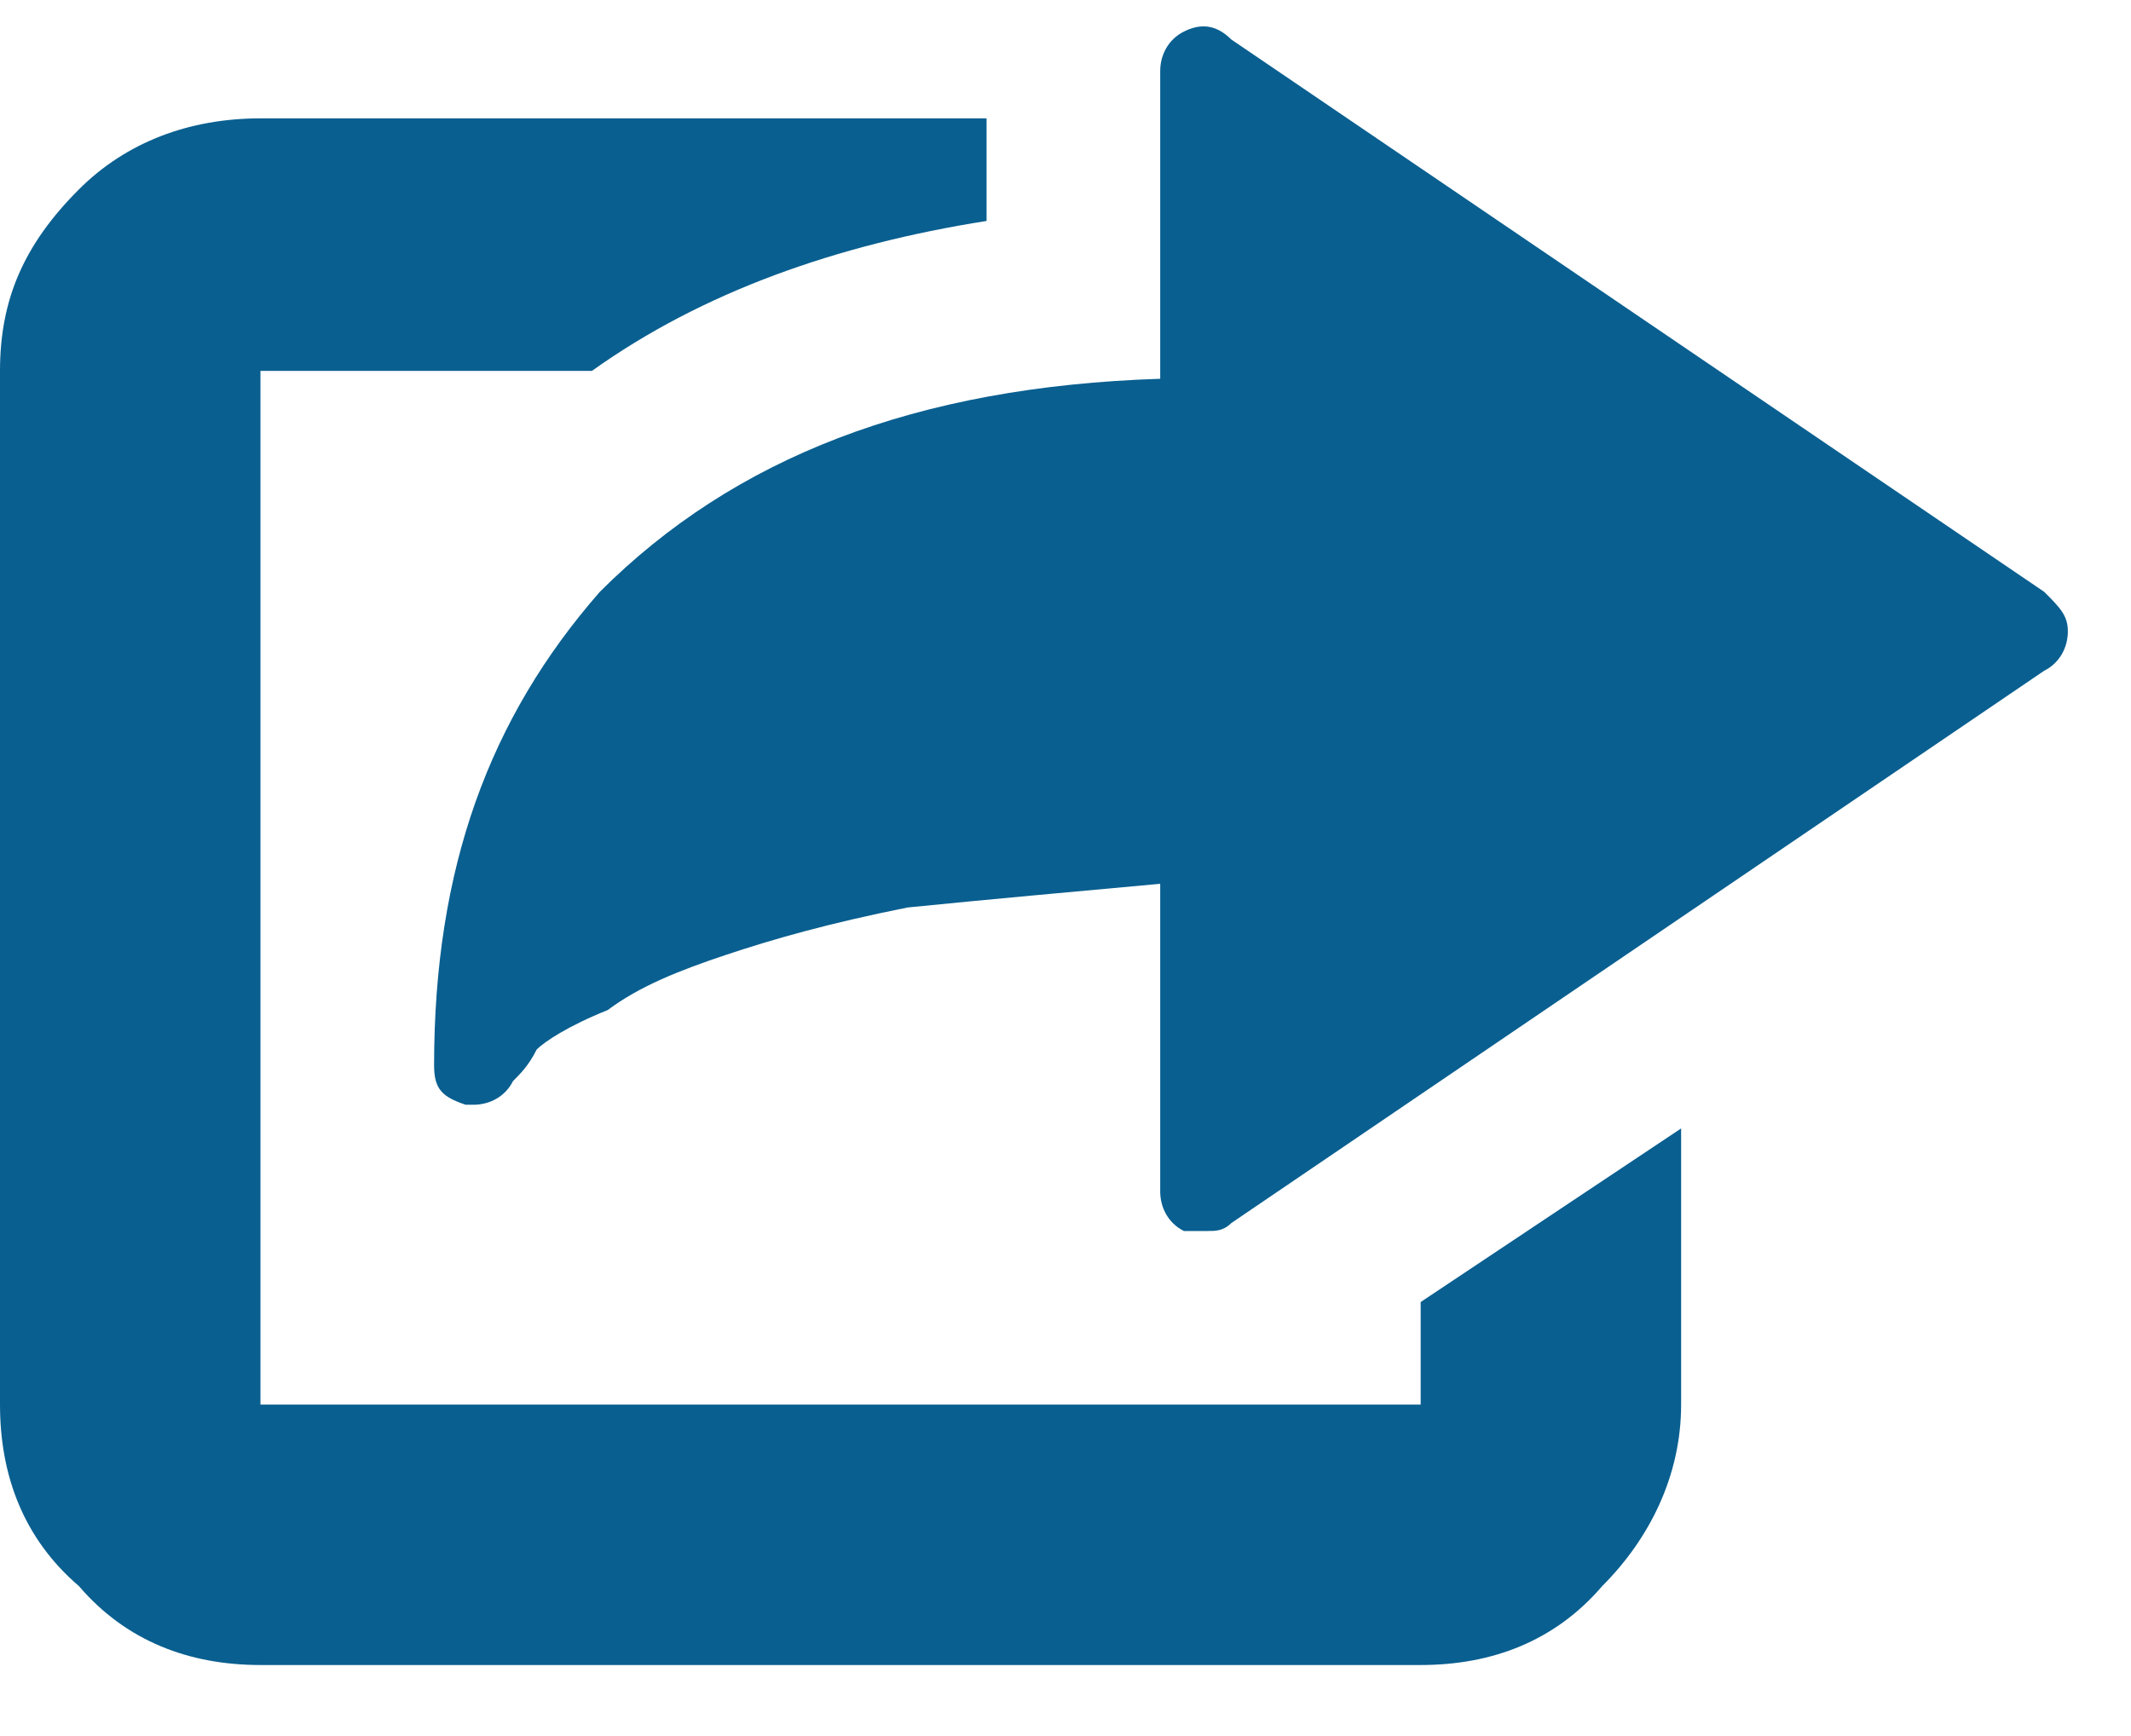 <svg width="27" height="22" viewBox="0 0 27 22" xmlns="http://www.w3.org/2000/svg"><title>icon-linkout</title>
<g fill="#095f90">
    <path d="M18 16.5L21.3 14.3 21.3 17.8C21.3 18.7 20.9 19.5 20.3 20.1 19.7 20.8 18.9 21.1 18 21.1L3.3 21.1C2.4 21.1 1.6 20.8 1 20.1 0.3 19.5 0 18.7 0 17.8L0 4.7C0 3.8 0.3 3.1 1 2.4 1.6 1.8 2.4 1.5 3.3 1.5L12.5 1.5 12.5 2.8C10.6 3.1 8.9 3.7 7.5 4.7L3.3 4.7 3.3 17.8 18 17.8 18 16.5 18 16.5ZM25.9 7.5C26.1 7.7 26.2 7.8 26.2 8 26.2 8.2 26.1 8.4 25.9 8.5L15.6 15.5C15.5 15.6 15.4 15.6 15.3 15.6 15.2 15.6 15.1 15.6 15 15.6 14.8 15.5 14.7 15.3 14.7 15.1L14.7 11.2C13.6 11.3 12.5 11.4 11.5 11.5 10.5 11.7 9.8 11.9 9.2 12.1 8.6 12.3 8.1 12.5 7.7 12.8 7.2 13 6.9 13.2 6.8 13.3 6.7 13.5 6.6 13.6 6.5 13.7L6.5 13.7C6.4 13.9 6.2 14 6 14L5.9 14C5.6 13.9 5.5 13.8 5.5 13.5 5.5 11 6.2 9.1 7.6 7.5 9.3 5.8 11.6 4.9 14.7 4.8L14.7 0.9C14.7 0.7 14.8 0.5 15 0.4 15.2 0.3 15.4 0.3 15.6 0.5L25.9 7.5Z"/>
</g>
</svg>